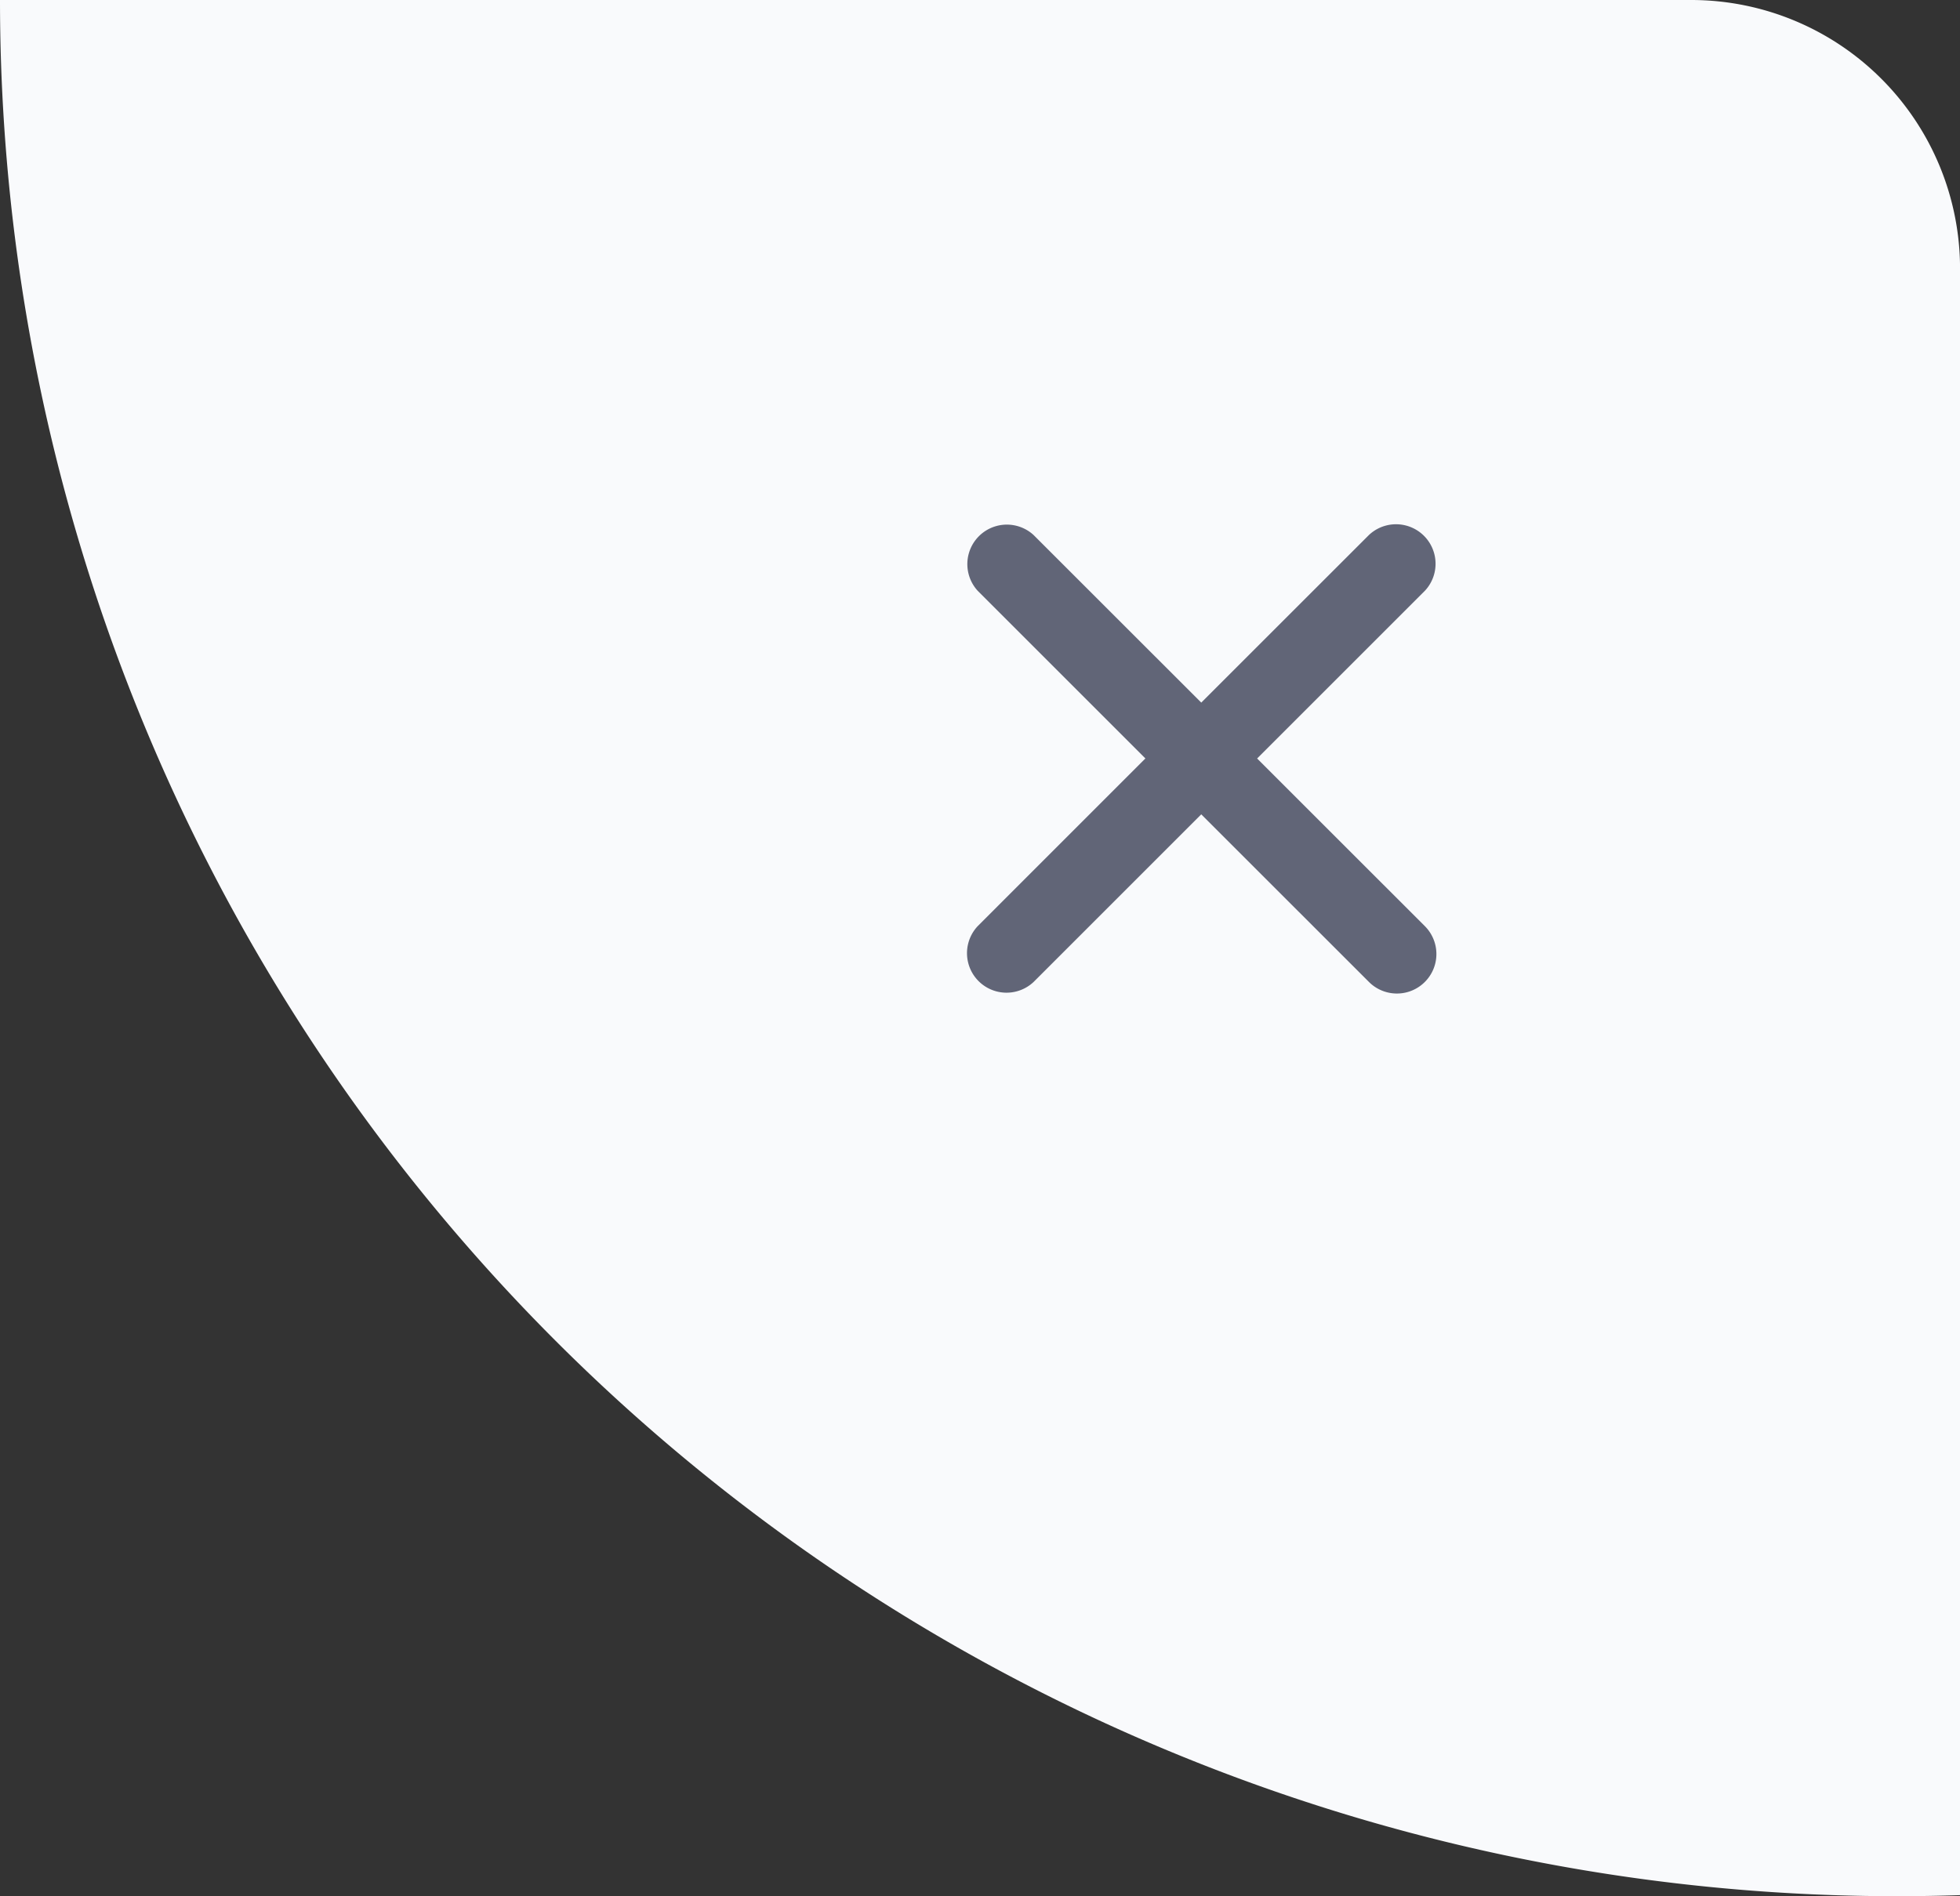 <svg xmlns="http://www.w3.org/2000/svg" width="40.169" height="38.87" viewBox="0 0 40.169 38.87">
  <rect x="0" y="0" width="40.169" height="38.87" fill="#333333" stroke="none"/>
  <g id="组_3585" data-name="组 3585" transform="translate(-645 -369)">
    <path id="路径_4435" data-name="路径 4435" d="M3281.04,2498.259H3315.7a5.51,5.51,0,0,1,5.51,5.51v33.34h0A38.874,38.874,0,0,1,3281.04,2498.259Z" transform="translate(-2636.04 -2129.259)" fill="#f9fafc"/>
    <path id="联合_78" data-name="联合 78" d="M8.255,9.4,4.818,5.964,1.382,9.4A.81.81,0,0,1,.238,8.254L3.673,4.818.238,1.383A.81.81,0,0,1,1.382.238L4.818,3.673,8.254.238A.81.81,0,0,1,9.4,1.382L5.963,4.819,9.4,8.255A.809.809,0,1,1,8.255,9.4Z" transform="translate(664.801 379.73)" fill="#616577"/>
  </g>
</svg>
